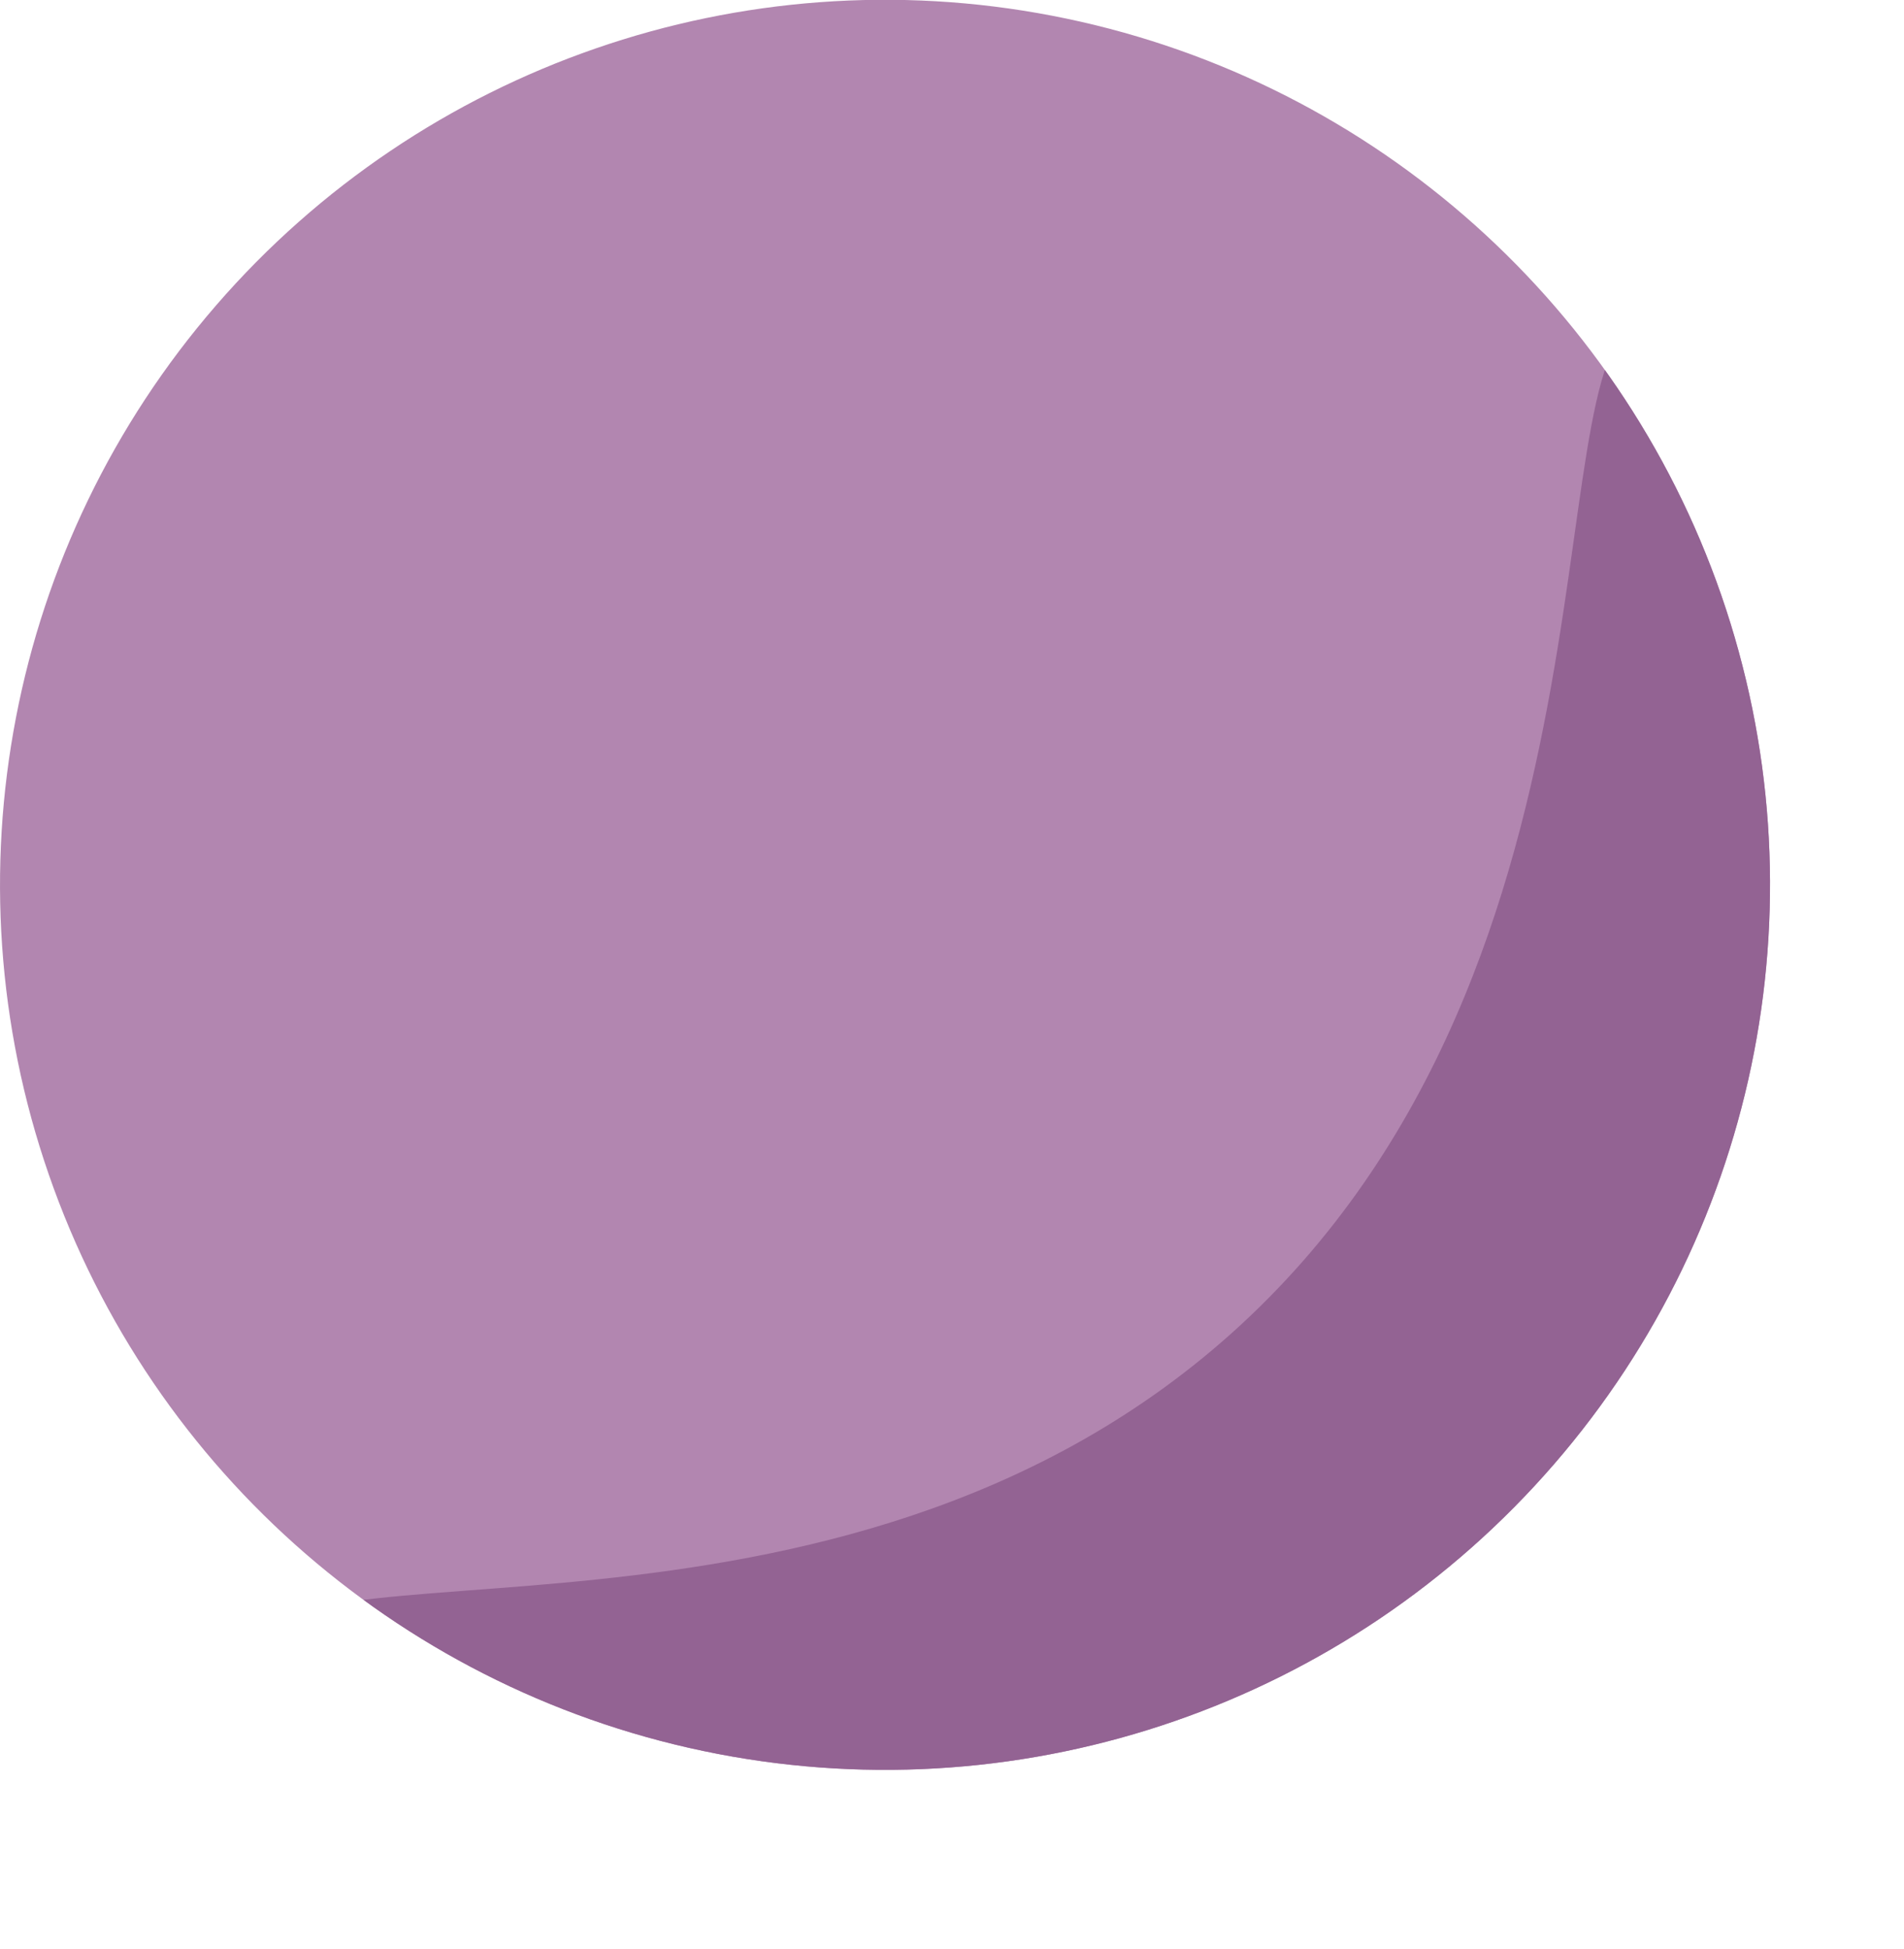<svg xmlns="http://www.w3.org/2000/svg" xmlns:xlink="http://www.w3.org/1999/xlink" viewBox="0 0 98.88 101.2"><defs><style>.cls-1{fill:none;}.cls-2{fill:#b286b0;}.cls-3{clip-path:url(#clip-path);}.cls-4{fill:#936393;}</style><clipPath id="clip-path"><circle class="cls-1" cx="45.96" cy="45.96" r="45.96" transform="translate(-7.86 82.39) rotate(-79.1)"/></clipPath></defs><g id="Layer_2" data-name="Layer 2"><g id="Layer_1-2" data-name="Layer 1"><circle class="cls-2" cx="45.96" cy="45.96" r="45.96" transform="translate(-7.86 82.39) rotate(-79.1)"/><g class="cls-3"><path class="cls-4" d="M85.7,16.51c-6.42.24-.08,33.38-21.79,52.77C43.36,87.63,13.69,79.34,12.85,86c-.76,6,22.47,18.82,45.62,14.29,2.14-.41,24.48-5.16,35.06-25.87C106.76,48.49,92.06,16.27,85.7,16.51Z"/></g></g></g></svg>